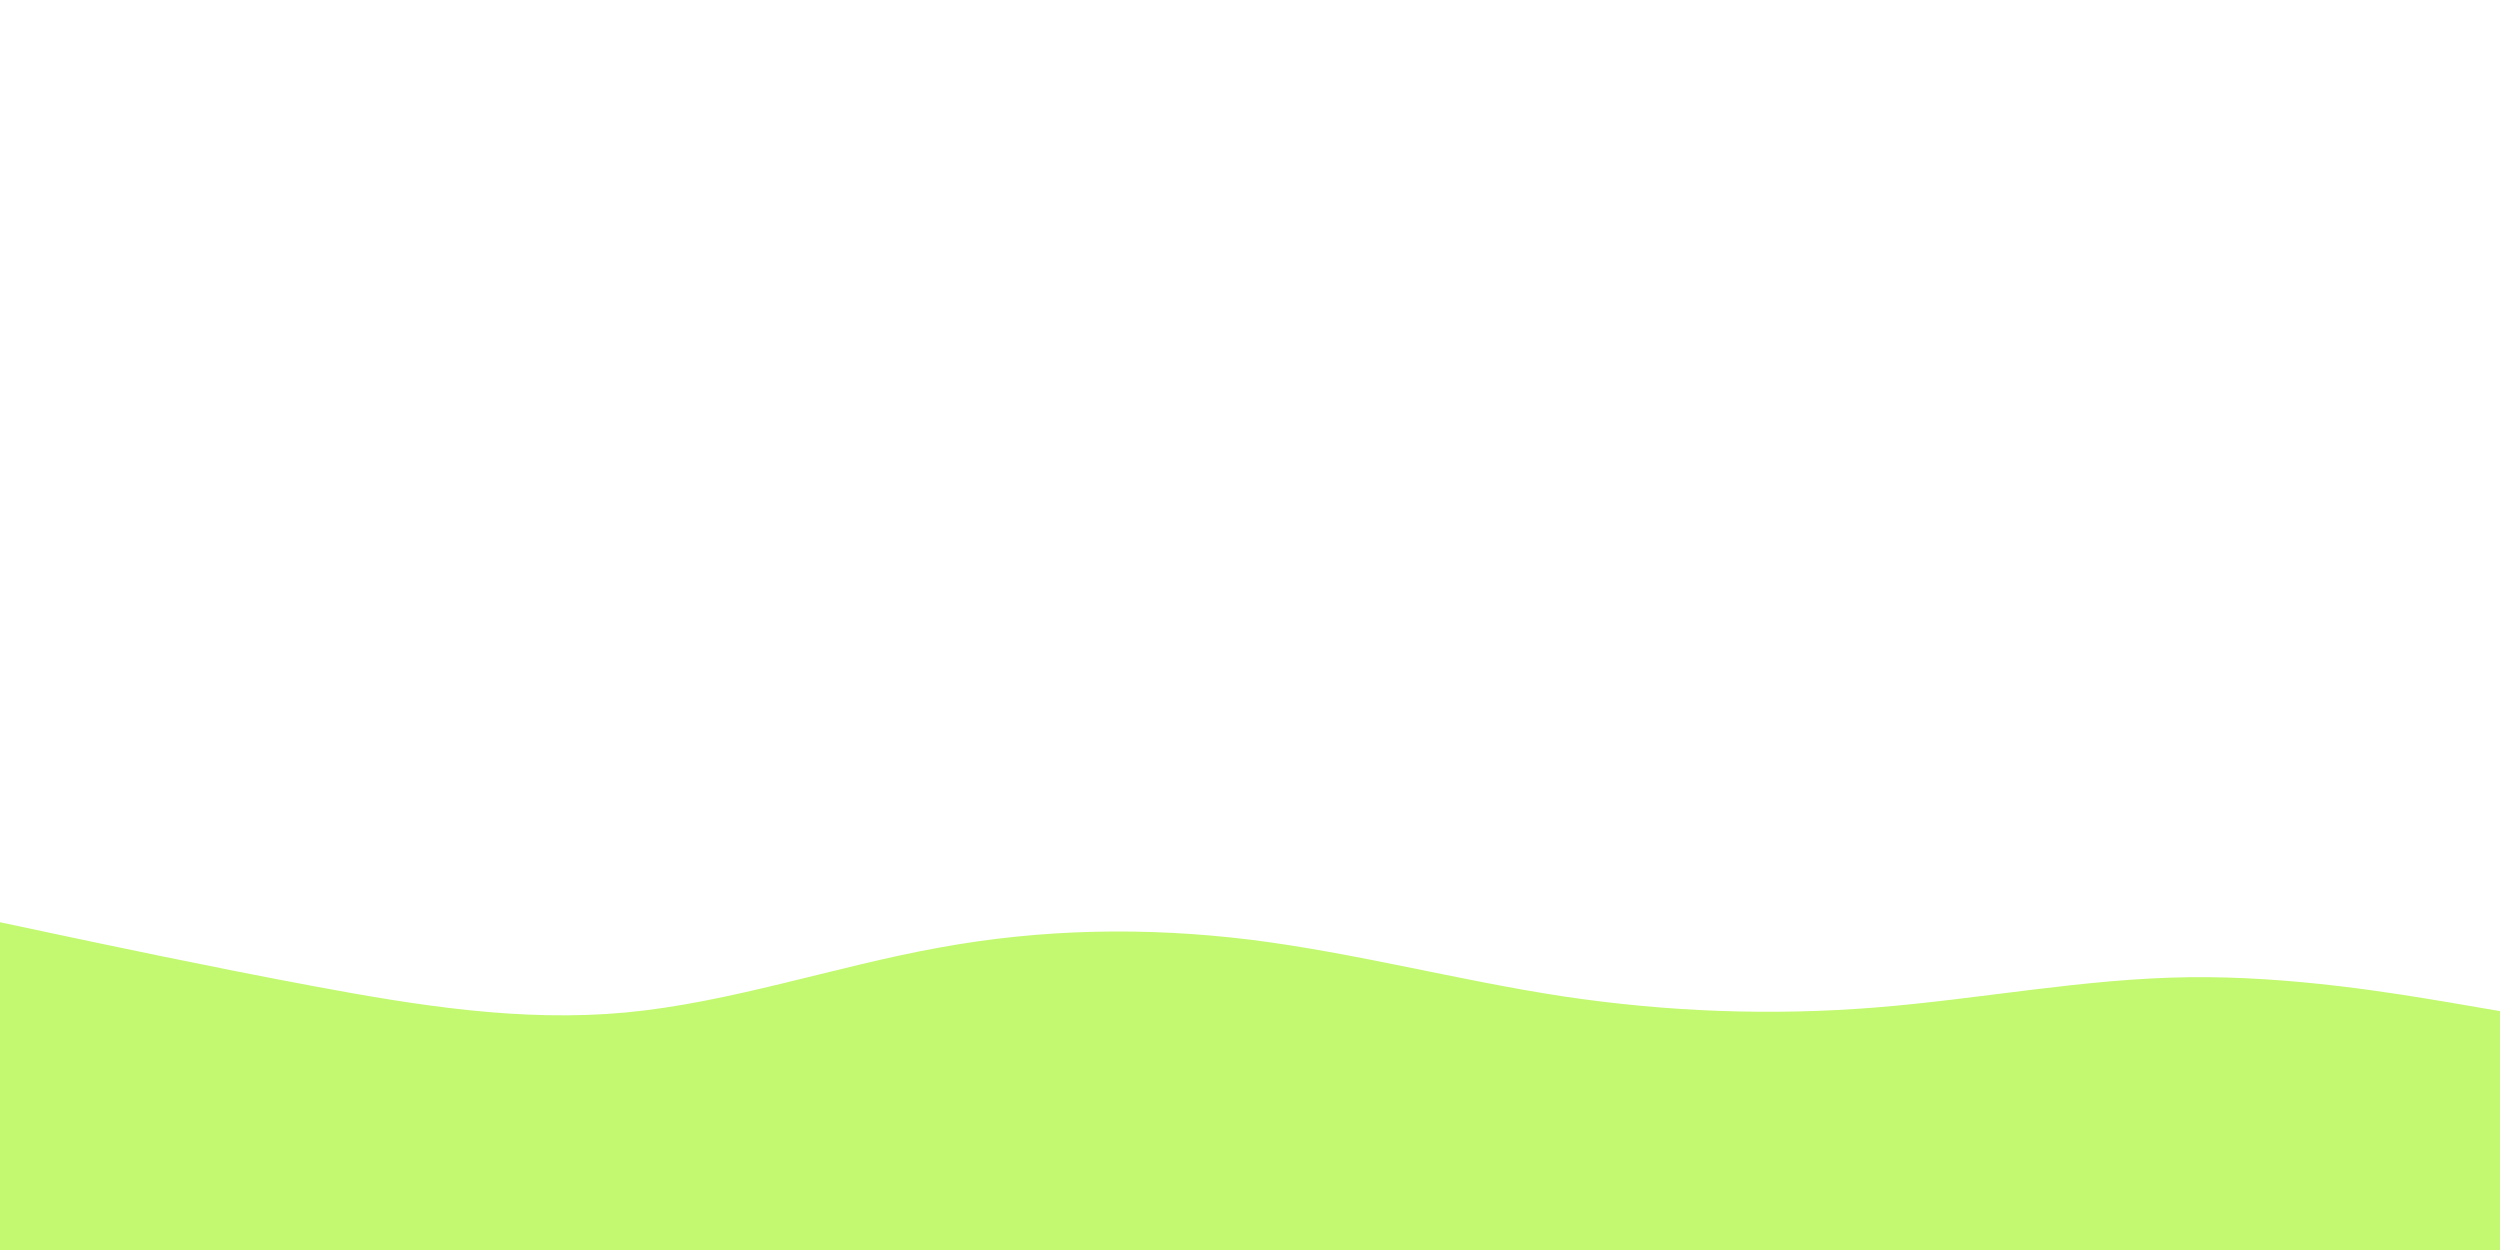 <svg id="visual" viewBox="0 0 900 450" width="900" height="450" xmlns="http://www.w3.org/2000/svg" xmlns:xlink="http://www.w3.org/1999/xlink" version="1.1"><path d="M0 332L18.8 336C37.7 340 75.3 348 112.8 355C150.3 362 187.7 368 225.2 364.5C262.7 361 300.3 348 337.8 341.2C375.3 334.3 412.7 333.7 450.2 338.3C487.7 343 525.3 353 562.8 358.7C600.3 364.3 637.7 365.7 675.2 362.7C712.7 359.7 750.3 352.3 787.8 351.8C825.3 351.3 862.7 357.7 881.3 360.8L900 364L900 451L881.3 451C862.7 451 825.3 451 787.8 451C750.3 451 712.7 451 675.2 451C637.7 451 600.3 451 562.8 451C525.3 451 487.7 451 450.2 451C412.7 451 375.3 451 337.8 451C300.3 451 262.7 451 225.2 451C187.7 451 150.3 451 112.8 451C75.3 451 37.7 451 18.8 451L0 451Z" fill="#C2F970" stroke-linecap="round" stroke-linejoin="miter"></path></svg>